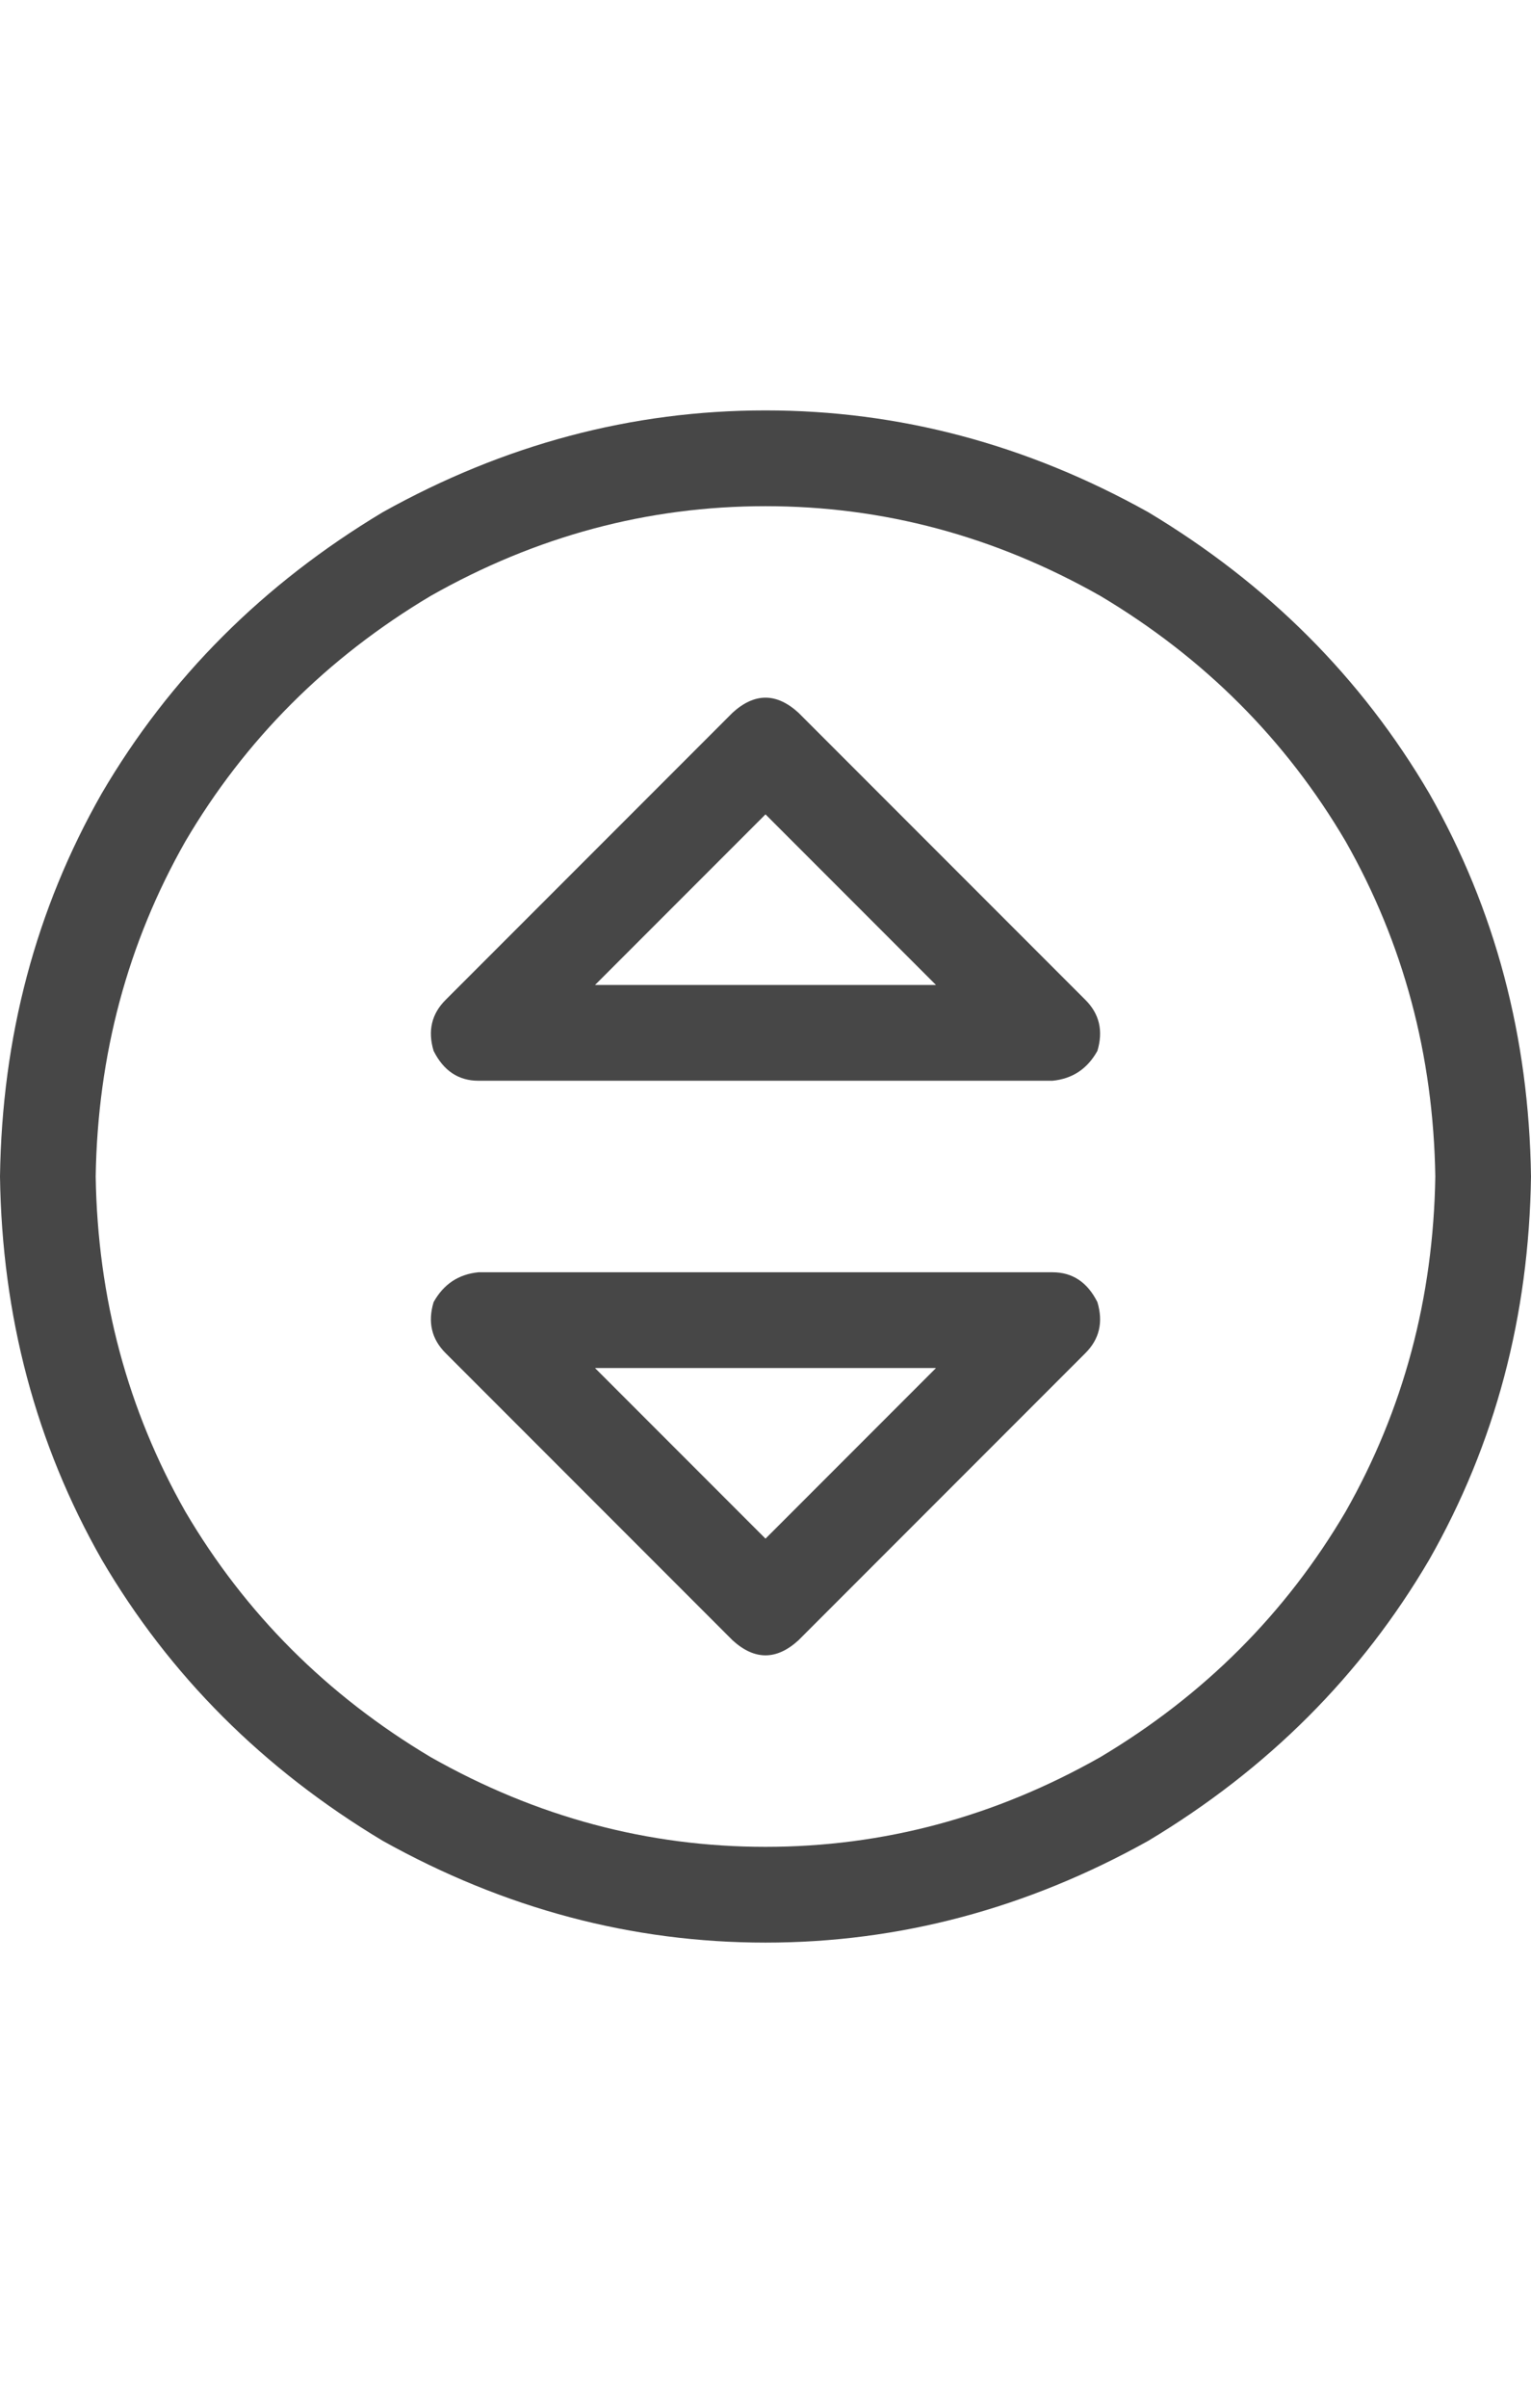 <svg width="14" height="22" viewBox="0 0 14 22" fill="none" xmlns="http://www.w3.org/2000/svg">
<g id="label-paired / sm / circle-sort-sm / regular" clip-path="url(#clip0_1731_2369)">
<path id="icon" d="M13.125 10.75C13.107 9.638 12.833 8.617 12.305 7.688C11.758 6.758 11.01 6.01 10.062 5.445C9.096 4.898 8.076 4.625 7 4.625C5.924 4.625 4.904 4.898 3.938 5.445C2.99 6.01 2.242 6.758 1.695 7.688C1.167 8.617 0.893 9.638 0.875 10.75C0.893 11.862 1.167 12.883 1.695 13.812C2.242 14.742 2.99 15.49 3.938 16.055C4.904 16.602 5.924 16.875 7 16.875C8.076 16.875 9.096 16.602 10.062 16.055C11.01 15.49 11.758 14.742 12.305 13.812C12.833 12.883 13.107 11.862 13.125 10.75ZM0 10.75C0.018 9.474 0.328 8.307 0.93 7.25C1.549 6.193 2.406 5.336 3.5 4.68C4.612 4.06 5.779 3.75 7 3.75C8.221 3.75 9.388 4.06 10.5 4.68C11.594 5.336 12.45 6.193 13.07 7.25C13.672 8.307 13.982 9.474 14 10.75C13.982 12.026 13.672 13.193 13.07 14.25C12.45 15.307 11.594 16.164 10.5 16.82C9.388 17.44 8.221 17.75 7 17.75C5.779 17.75 4.612 17.44 3.5 16.82C2.406 16.164 1.549 15.307 0.93 14.25C0.328 13.193 0.018 12.026 0 10.75ZM6.699 6.512C6.9 6.329 7.1 6.329 7.301 6.512L9.926 9.137C10.053 9.264 10.09 9.419 10.035 9.602C9.944 9.766 9.807 9.857 9.625 9.875H4.375C4.193 9.875 4.056 9.784 3.965 9.602C3.91 9.419 3.947 9.264 4.074 9.137L6.699 6.512ZM5.441 9H8.559L7 7.441L5.441 9ZM4.074 12.363C3.947 12.236 3.91 12.081 3.965 11.898C4.056 11.734 4.193 11.643 4.375 11.625H9.625C9.807 11.625 9.944 11.716 10.035 11.898C10.09 12.081 10.053 12.236 9.926 12.363L7.301 14.988C7.1 15.171 6.9 15.171 6.699 14.988L4.074 12.363ZM7 14.059L8.559 12.5H5.441L7 14.059Z" fill="black" fill-opacity="0.72"/>
</g>
<defs>
<clipPath id="clip0_1731_2369">
<rect width="14" height="22" fill="white"/>
</clipPath>
</defs>
</svg>
